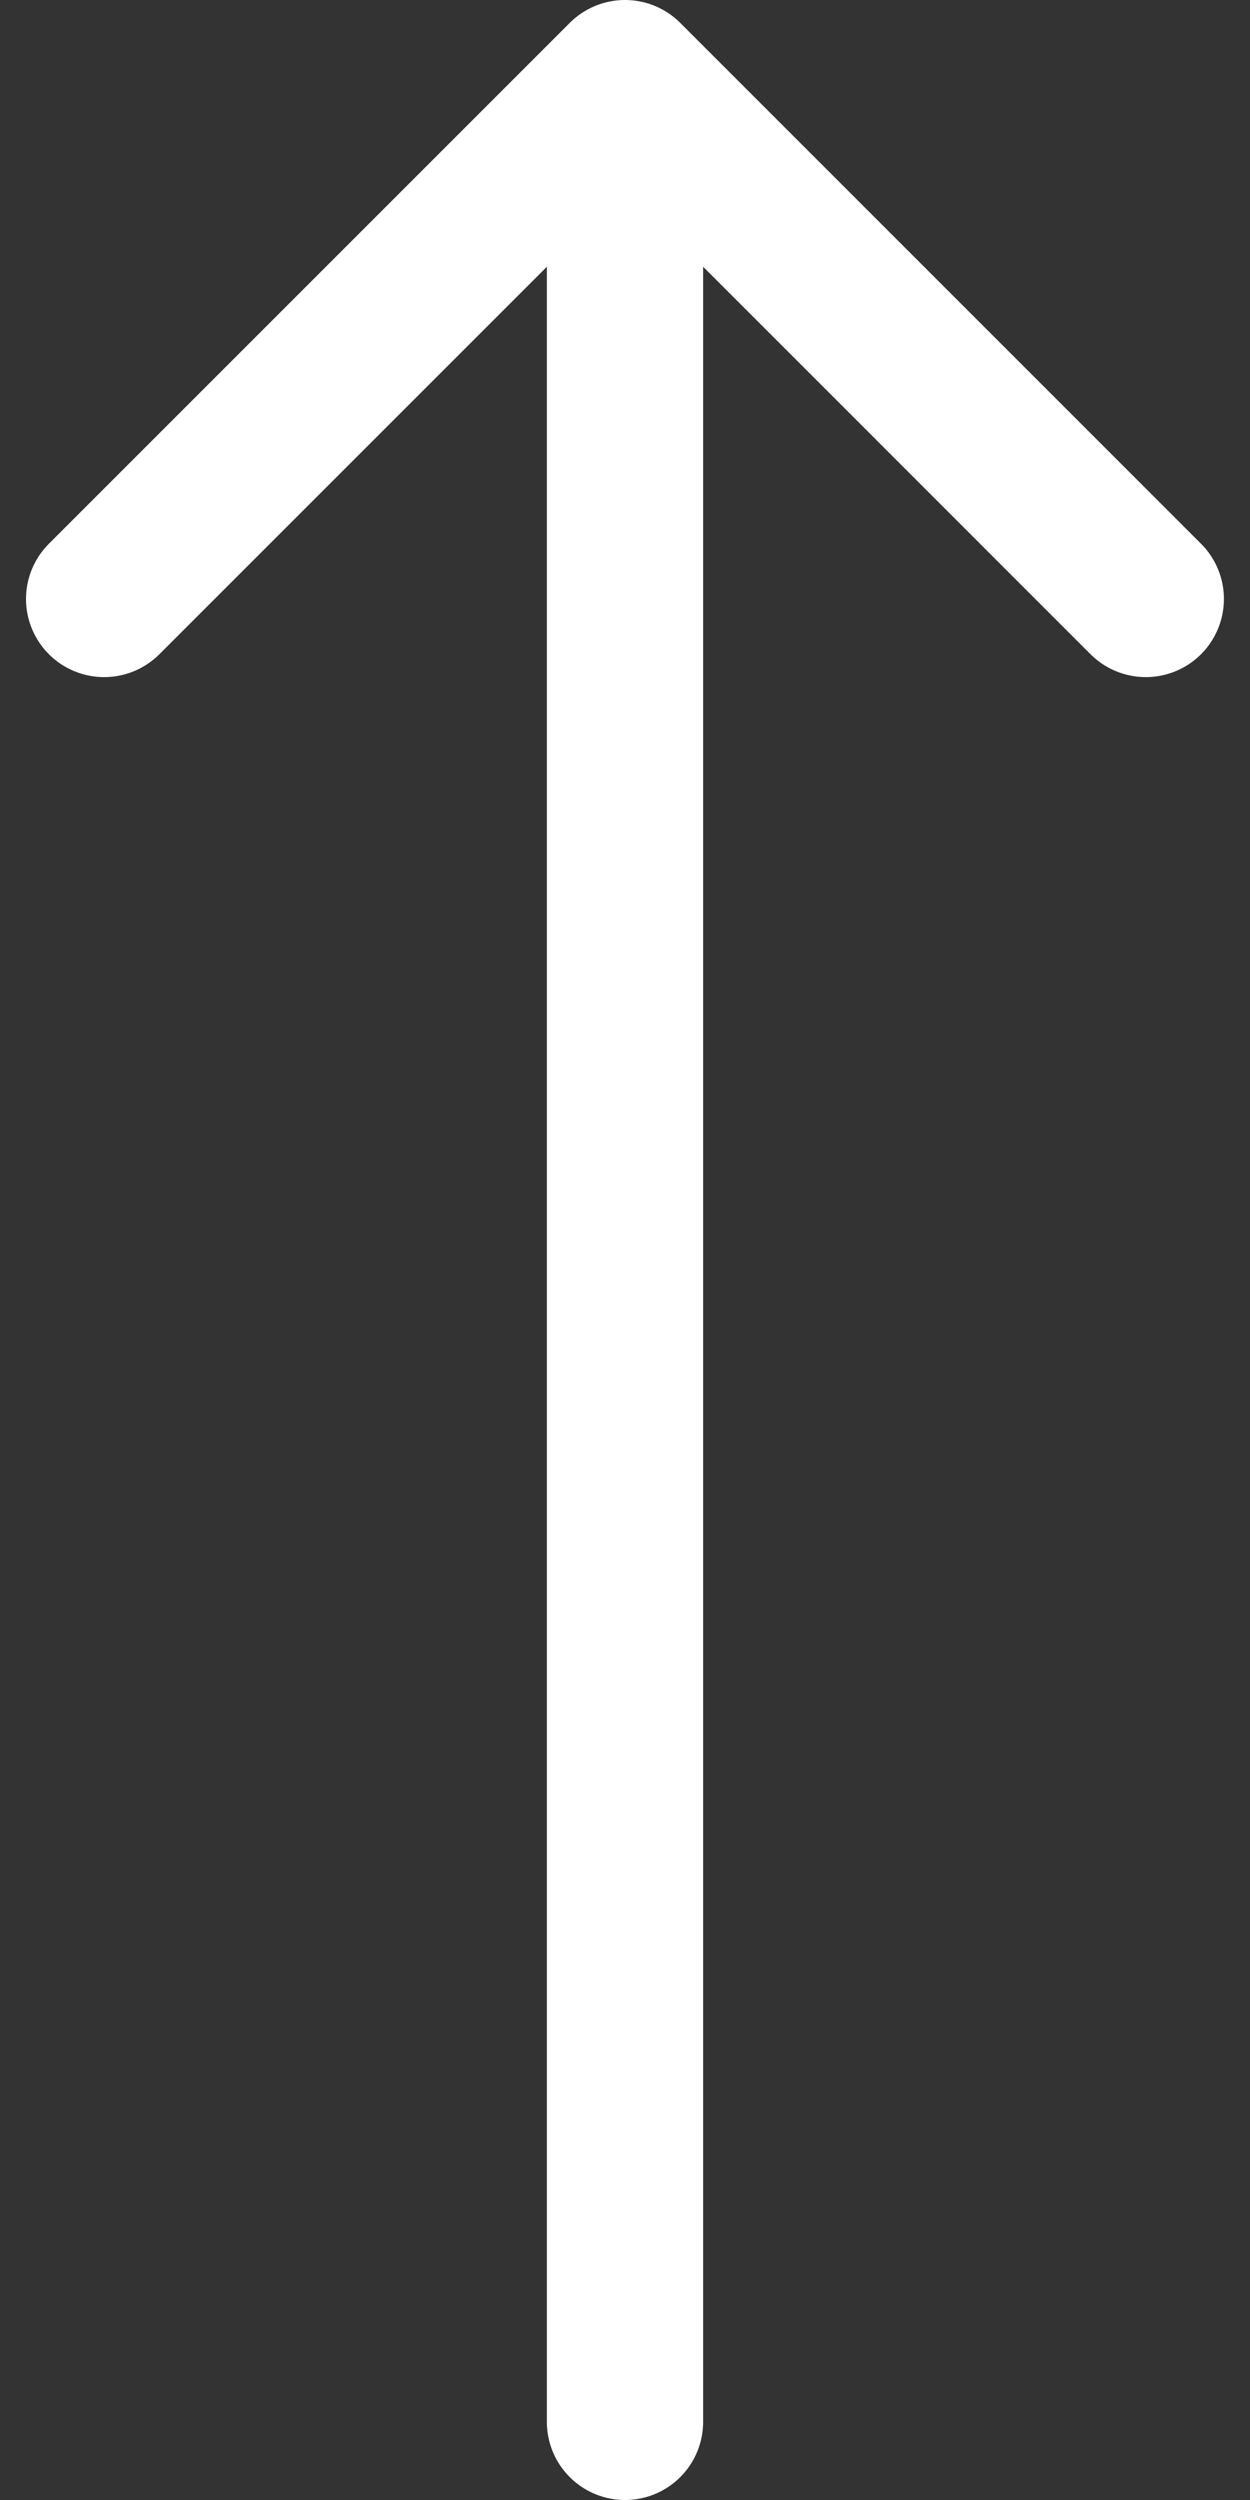 <svg width="16" height="32" viewBox="0 0 16 32" fill="none" xmlns="http://www.w3.org/2000/svg">
<rect x="0" y="0" width="16" height="32" fill="#333333" stroke="none"/>
<path d="M1.333 7.667L8 1M8 1L14.666 7.667M8 1V31" stroke="white" stroke-width="2" stroke-linecap="round" stroke-linejoin="round"/>
</svg>
